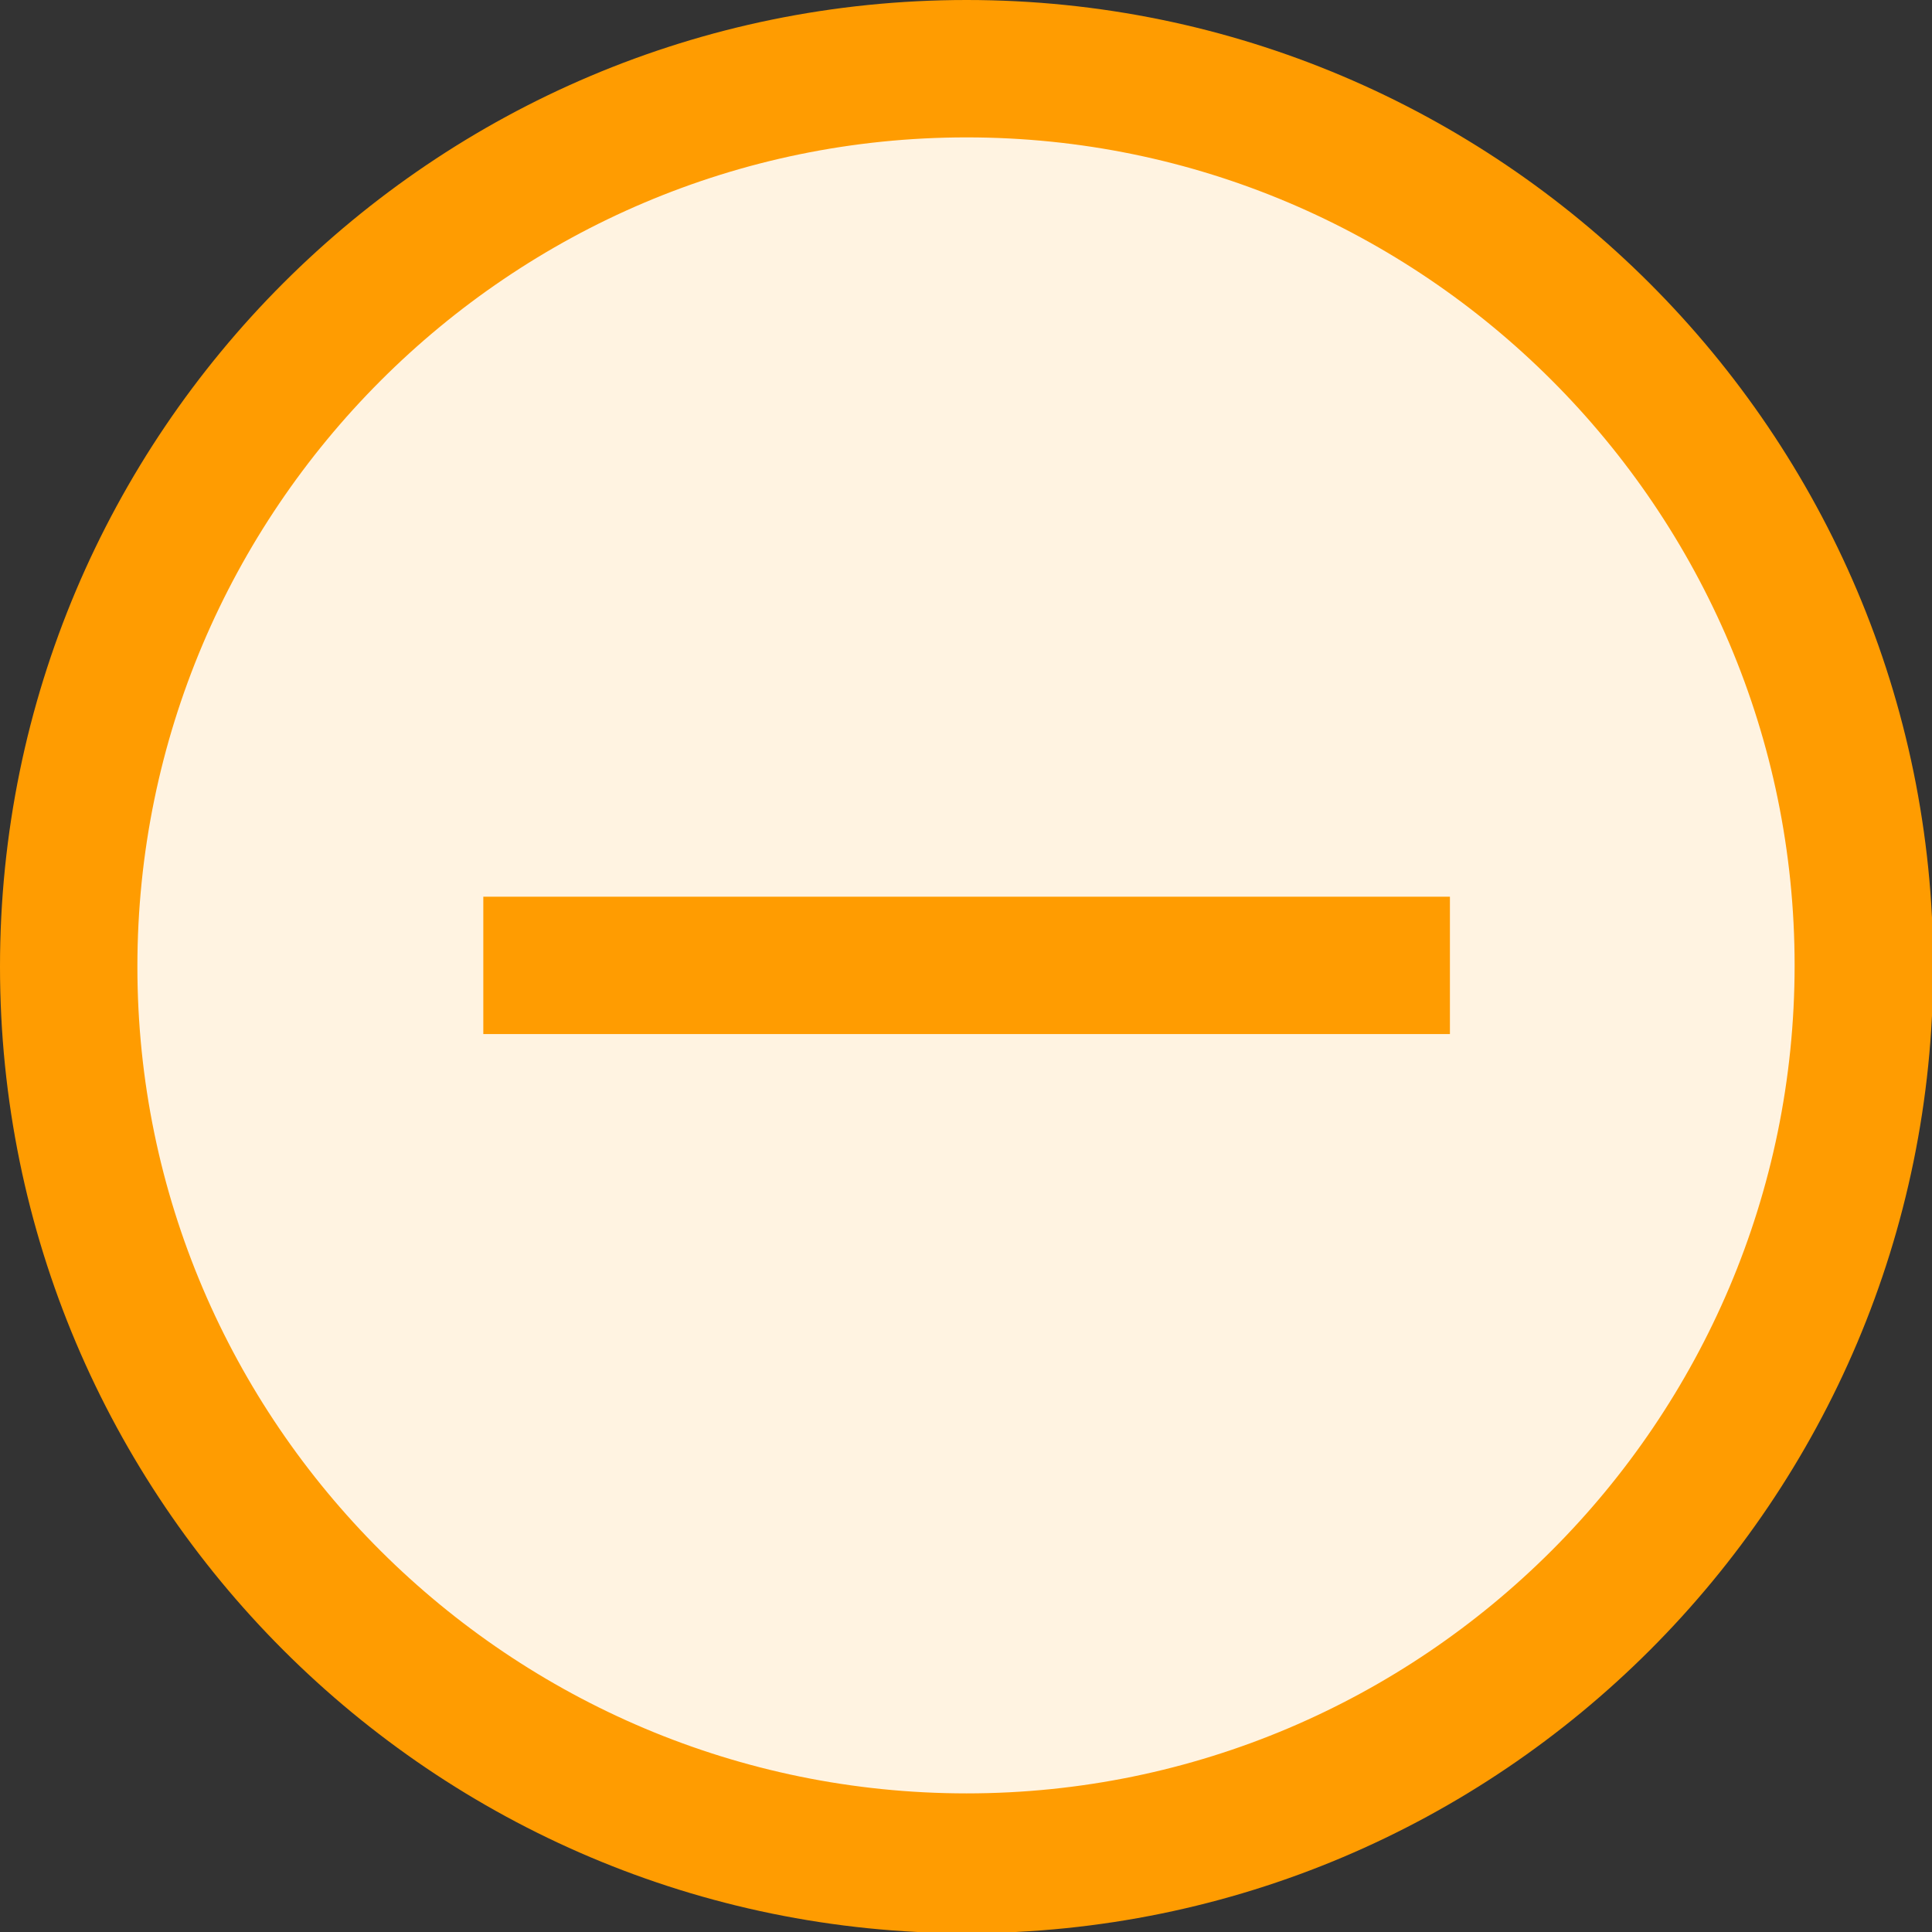 <svg viewBox="0 0 1024 1024" version="1.1" xmlns="http://www.w3.org/2000/svg"><rect x="0" y="0" width="1024" height="1024" fill="#333333" stroke="none"/><path fill="#fff3e1" d="M967.436 512.325A455.111 455.111 0 0 1 512.325 967.436 455.111 455.111 0 0 1 57.214 512.325 455.111 455.111 0 0 1 967.436 512.325z"/><path fill="#ff9c01" fill-rule="evenodd" d="M512.325 0C229.506 0 0 229.506 0 512.325s229.506 512.325 512.325 512.325 512.325-229.506 512.325-512.325S794.494 0 512.325 0m0 72.818c241.859 0 438.857 196.998 438.857 438.857s-196.998 438.857-438.857 438.857S72.818 754.184 72.818 512.325 269.816 72.818 512.325 72.818m-256.163 475.266h512.325v-72.818H256.163v72.818Z"/></svg>